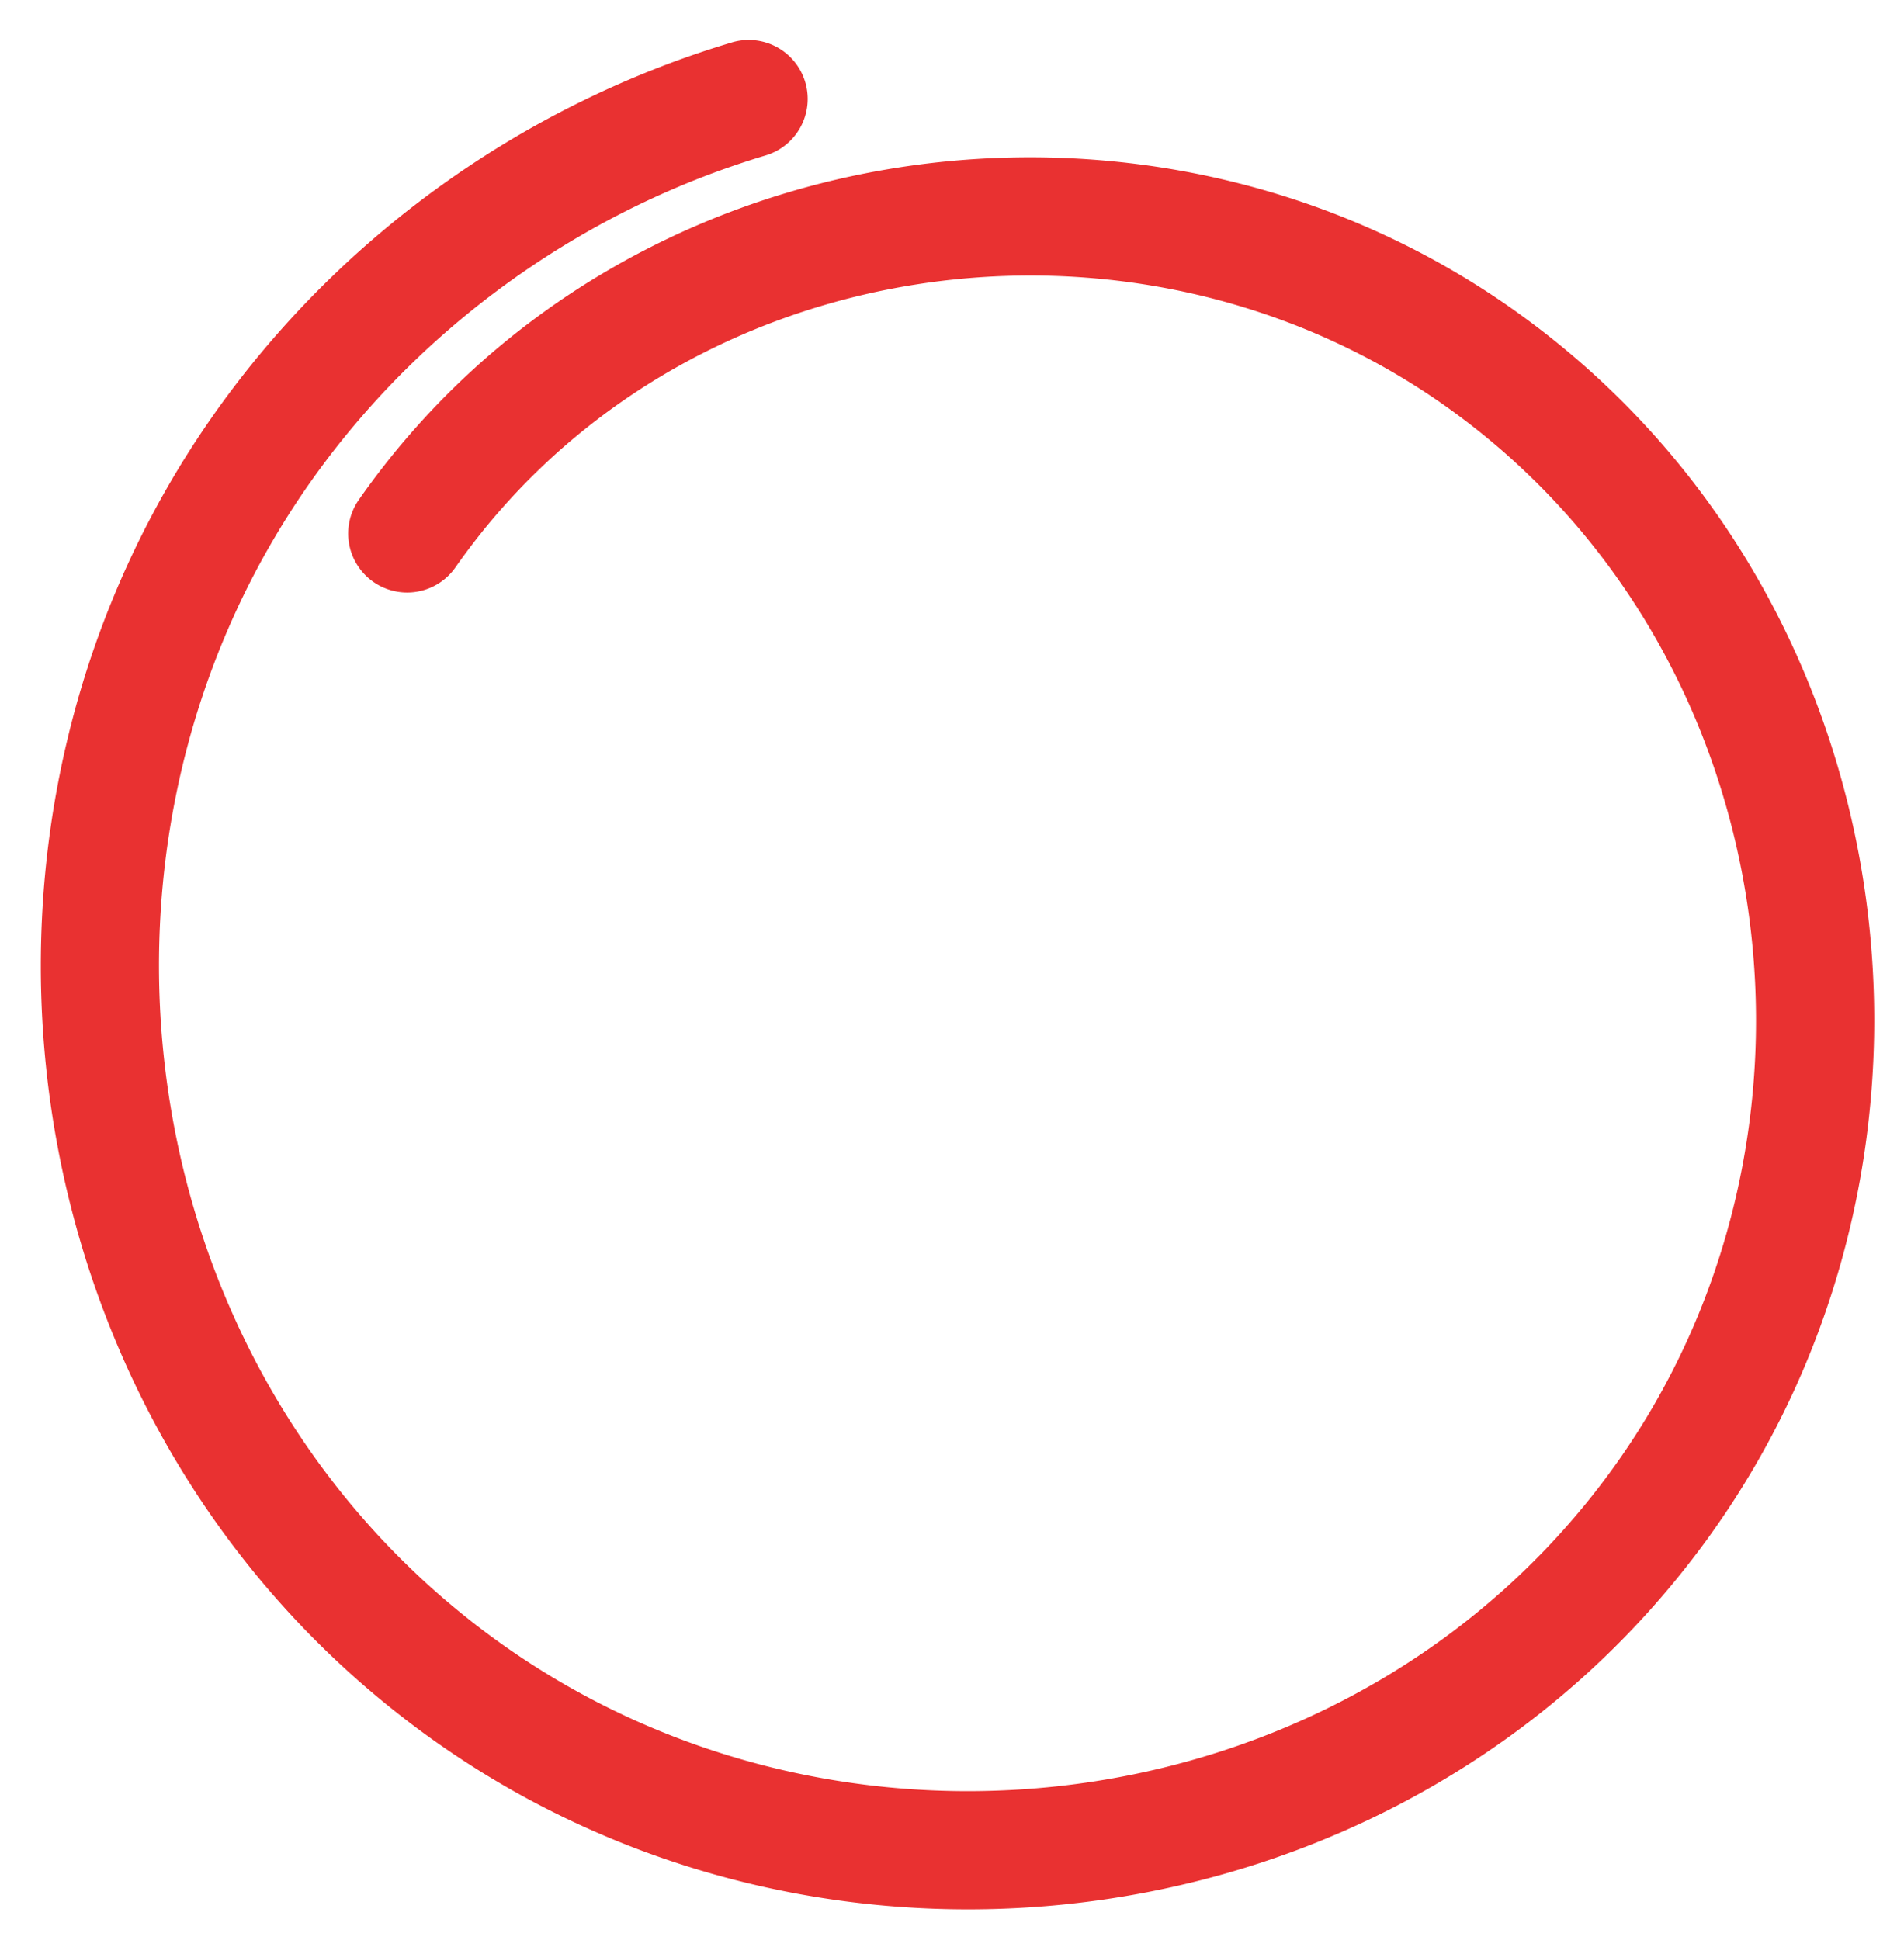 <?xml version="1.0" encoding="UTF-8" standalone="no"?>
<!-- Created with Inkscape (http://www.inkscape.org/) -->

<svg
   width="161.722"
   height="164.756"
   viewBox="0 0 42.789 43.592"
   version="1.1"
   id="svg12667"
   sodipodi:docname="circle.svg"
   inkscape:version="1.1 (c68e22c387, 2021-05-23)"
   xmlns:inkscape="http://www.inkscape.org/namespaces/inkscape"
   xmlns:sodipodi="http://sodipodi.sourceforge.net/DTD/sodipodi-0.dtd"
   xmlns="http://www.w3.org/2000/svg"
   xmlns:svg="http://www.w3.org/2000/svg">
  <sodipodi:namedview
     id="namedview12669"
     pagecolor="#ffffff"
     bordercolor="#666666"
     borderopacity="1.0"
     inkscape:pageshadow="2"
     inkscape:pageopacity="0.0"
     inkscape:pagecheckerboard="0"
     inkscape:document-units="px"
     showgrid="false"
     inkscape:current-layer="layer1"
     units="px"
     fit-margin-top="0"
     fit-margin-left="0"
     fit-margin-right="0"
     fit-margin-bottom="0" />
  <defs
     id="defs12664">
    <filter
       x="-0.02"
       width="1.04"
       y="-0.02"
       height="1.039"
       style="color-interpolation-filters:sRGB"
       inkscape:label="Felt Feather"
       id="filter22063">
      <feGaussianBlur
         stdDeviation="1.3 1.3"
         result="blur"
         id="feGaussianBlur22047" />
      <feComposite
         in="SourceGraphic"
         in2="blur"
         operator="atop"
         result="composite1"
         id="feComposite22049" />
      <feComposite
         in2="composite1"
         operator="in"
         result="composite2"
         id="feComposite22051" />
      <feComposite
         in2="composite2"
         operator="in"
         result="composite3"
         id="feComposite22053" />
      <feTurbulence
         type="fractalNoise"
         numOctaves="2"
         seed="8"
         baseFrequency="0.01 0.01"
         result="turbulence"
         id="feTurbulence22055" />
      <feDisplacementMap
         in="blur"
         in2="turbulence"
         xChannelSelector="R"
         scale="10"
         yChannelSelector="G"
         result="map"
         id="feDisplacementMap22057" />
      <feColorMatrix
         values="1 0 0 0 0 0 1 0 0 0 0 0 1 0 0 0 0 0 5.64 -4.33 "
         result="colormatrix"
         id="feColorMatrix22059" />
      <feComposite
         in="composite3"
         in2="colormatrix"
         operator="atop"
         result="composite4"
         id="feComposite22061" />
    </filter>
  </defs>
  <g
     inkscape:label="Layer 1"
     inkscape:groupmode="layer"
     id="layer1"
     transform="translate(-57.074,-45.026)">
    <path
       style="color:#000000;fill:#e93131;fill-opacity:1;fill-rule:evenodd;stroke-linecap:round;-inkscape-stroke:none;filter:url(#filter22063)"
       d="m 277.438,173.508 c -17.032,5.092 -32.173,15.656 -42.775,29.949 -26.226,35.354 -19.26,86.982 16.432,113.262 34.112,25.116 83.831,18.331 108.984,-16.188 23.83,-32.703 17.24,-80.254 -15.973,-104.086 -31.06,-22.287 -76.087,-15.904 -98.301,15.842 a 5,5 0 0 0 1.23,6.963 5,5 0 0 0 6.963,-1.23 c 18.919,-27.037 57.683,-32.532 84.277,-13.449 28.583,20.51 34.309,61.818 13.721,90.072 -21.813,29.935 -65.302,35.871 -94.975,14.023 -31.14,-22.928 -37.265,-68.332 -14.328,-99.252 9.289,-12.522 22.661,-21.856 37.607,-26.324 a 5,5 0 0 0 3.359,-6.223 5,5 0 0 0 -6.223,-3.359 z"
       id="path19799"
       transform="scale(0.265)" />
  </g>
</svg>
